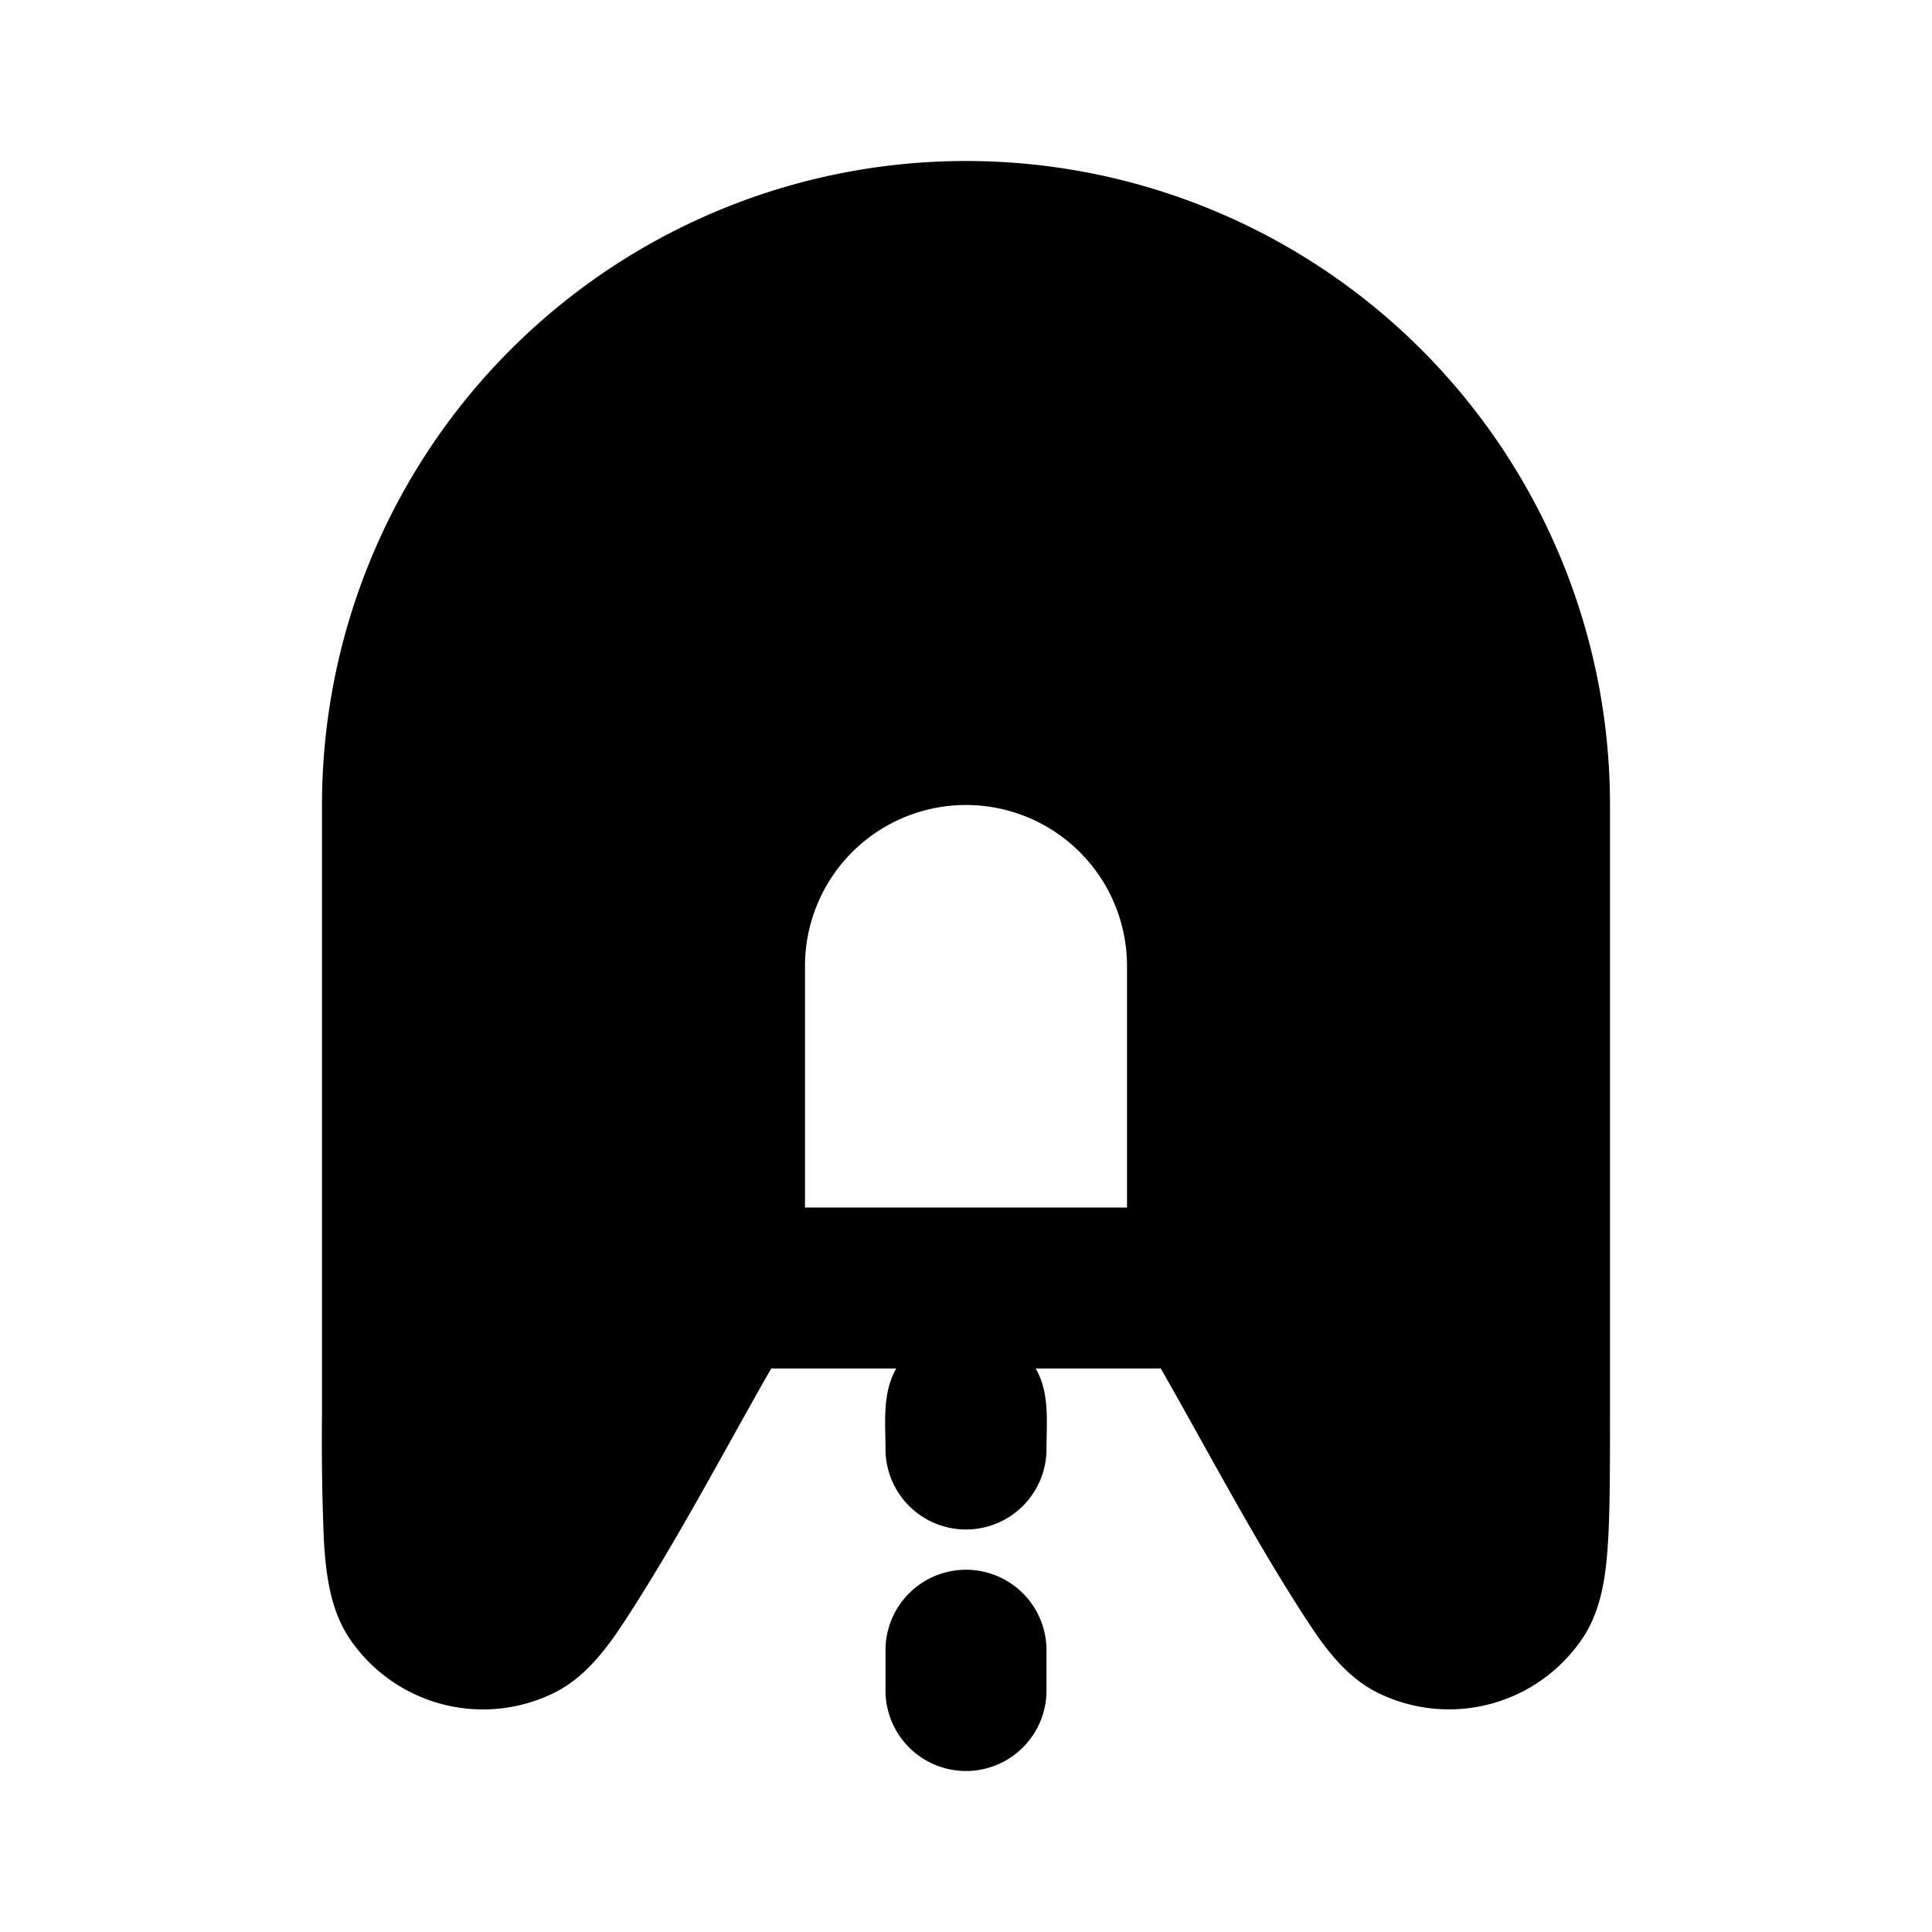 <svg xmlns="http://www.w3.org/2000/svg" width="24" height="24" viewBox="0 0 24 24" fill="none">
    <path fill="currentColor" fill-rule="evenodd" d="M4 10a8 8 0 1 1 16 0v7.563c0 .642 0 1.168-.023 1.565-.025.421-.077.867-.32 1.226a2 2 0 0 1-2.54.675c-.39-.192-.656-.552-.887-.907-.655-1.006-1.215-2.08-1.81-3.122h-1.554c.176.305.134.662.134 1a1 1 0 1 1-2 0c0-.338-.042-.695.134-1H9.58c-.595 1.042-1.155 2.116-1.81 3.122-.231.355-.498.715-.886.907a2 2 0 0 1-2.542-.675c-.242-.36-.294-.805-.319-1.226A30.106 30.106 0 0 1 4 17.563zm6 5h4v-3a2 2 0 1 0-4 0zm2 4.5a1 1 0 0 1 1 1v.5a1 1 0 1 1-2 0v-.5a1 1 0 0 1 1-1" clip-rule="evenodd"/>
</svg>